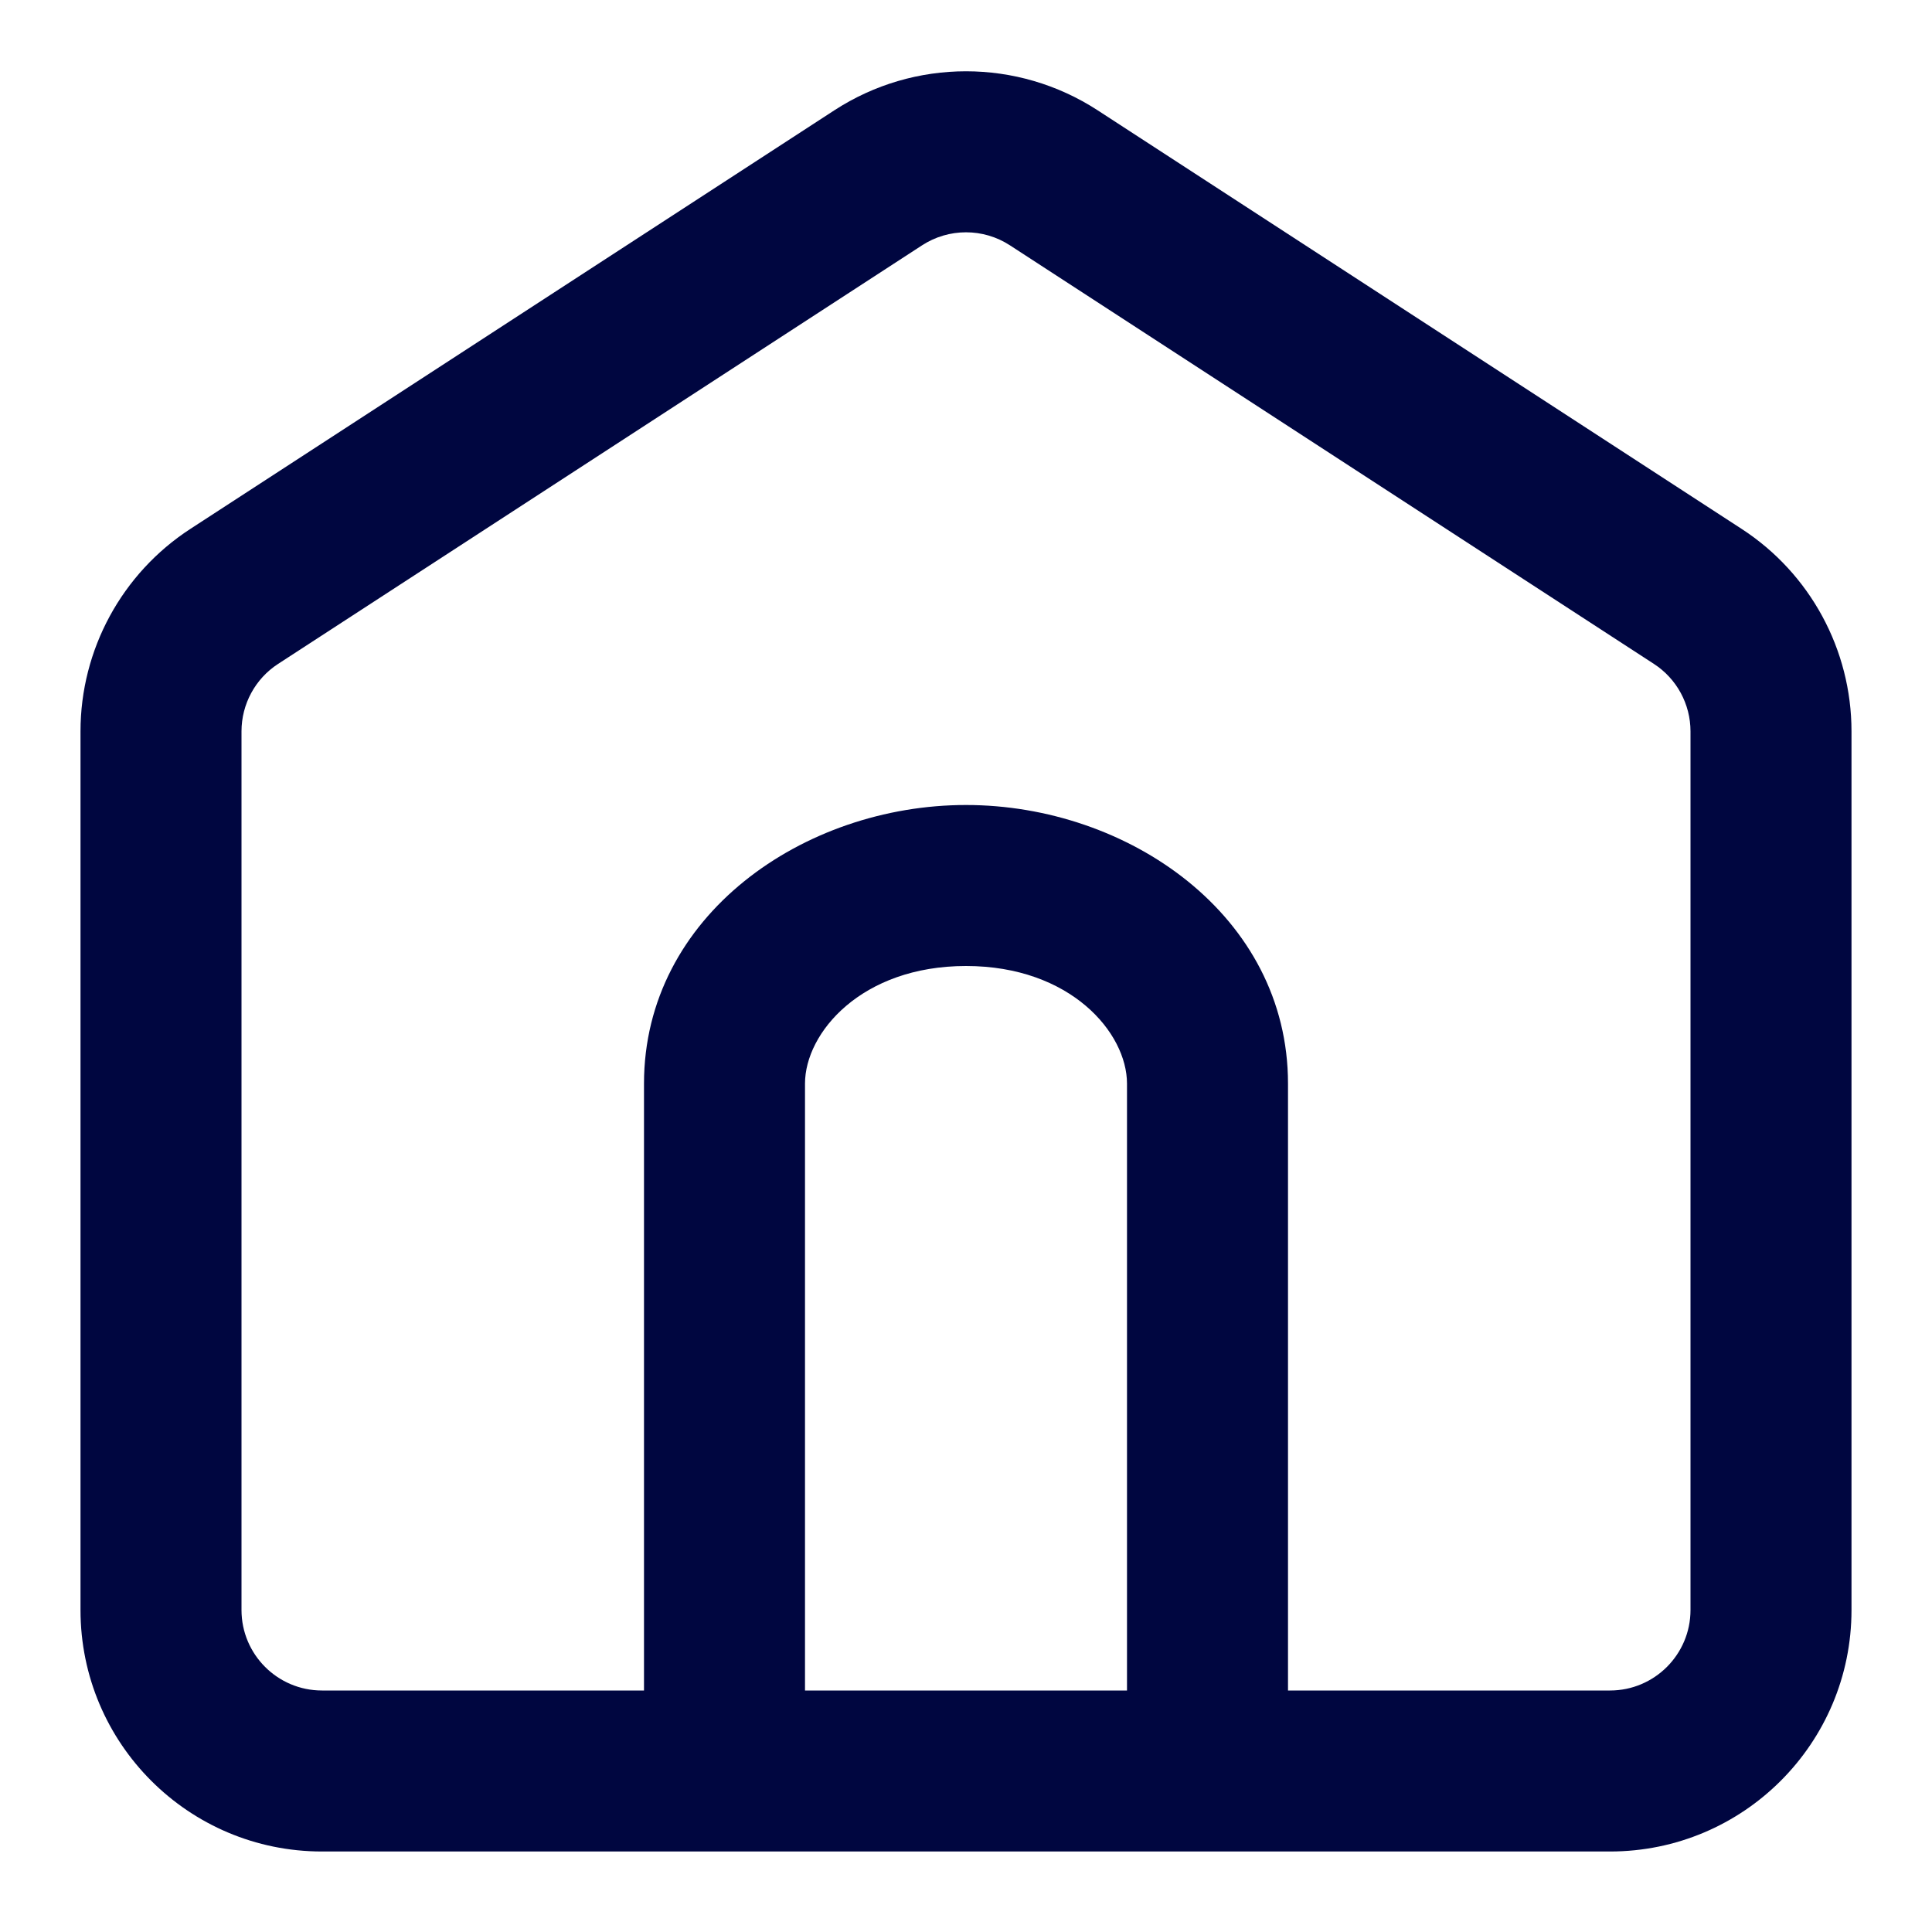 <svg width="24" height="24" viewBox="0 0 24 24" fill="none" xmlns="http://www.w3.org/2000/svg">
<path fill-rule="evenodd" clip-rule="evenodd" d="M13.635 1.37C12.641 0.724 11.359 0.724 10.365 1.37L2.365 6.57C1.514 7.123 1 8.07 1 9.085V20C1 21.657 2.343 23 4 23H20C21.657 23 23 21.657 23 20V9.085C23 8.07 22.486 7.123 21.635 6.57L13.635 1.37ZM11.455 3.047C11.786 2.832 12.214 2.832 12.545 3.047L20.545 8.247C20.829 8.431 21 8.747 21 9.085V20C21 20.552 20.552 21 20 21H16L16 13.461C16 11.374 14.015 10 12 10C9.985 10 8 11.374 8 13.461L8 21L9.182 21H4C3.448 21 3 20.552 3 20V9.085C3 8.747 3.171 8.431 3.455 8.247L11.455 3.047ZM10 21H15.182L14 21L14 13.461C14 12.83 13.299 12 12 12C10.701 12 10 12.83 10 13.461L10 21Z" fill="#000640"/>
</svg>
